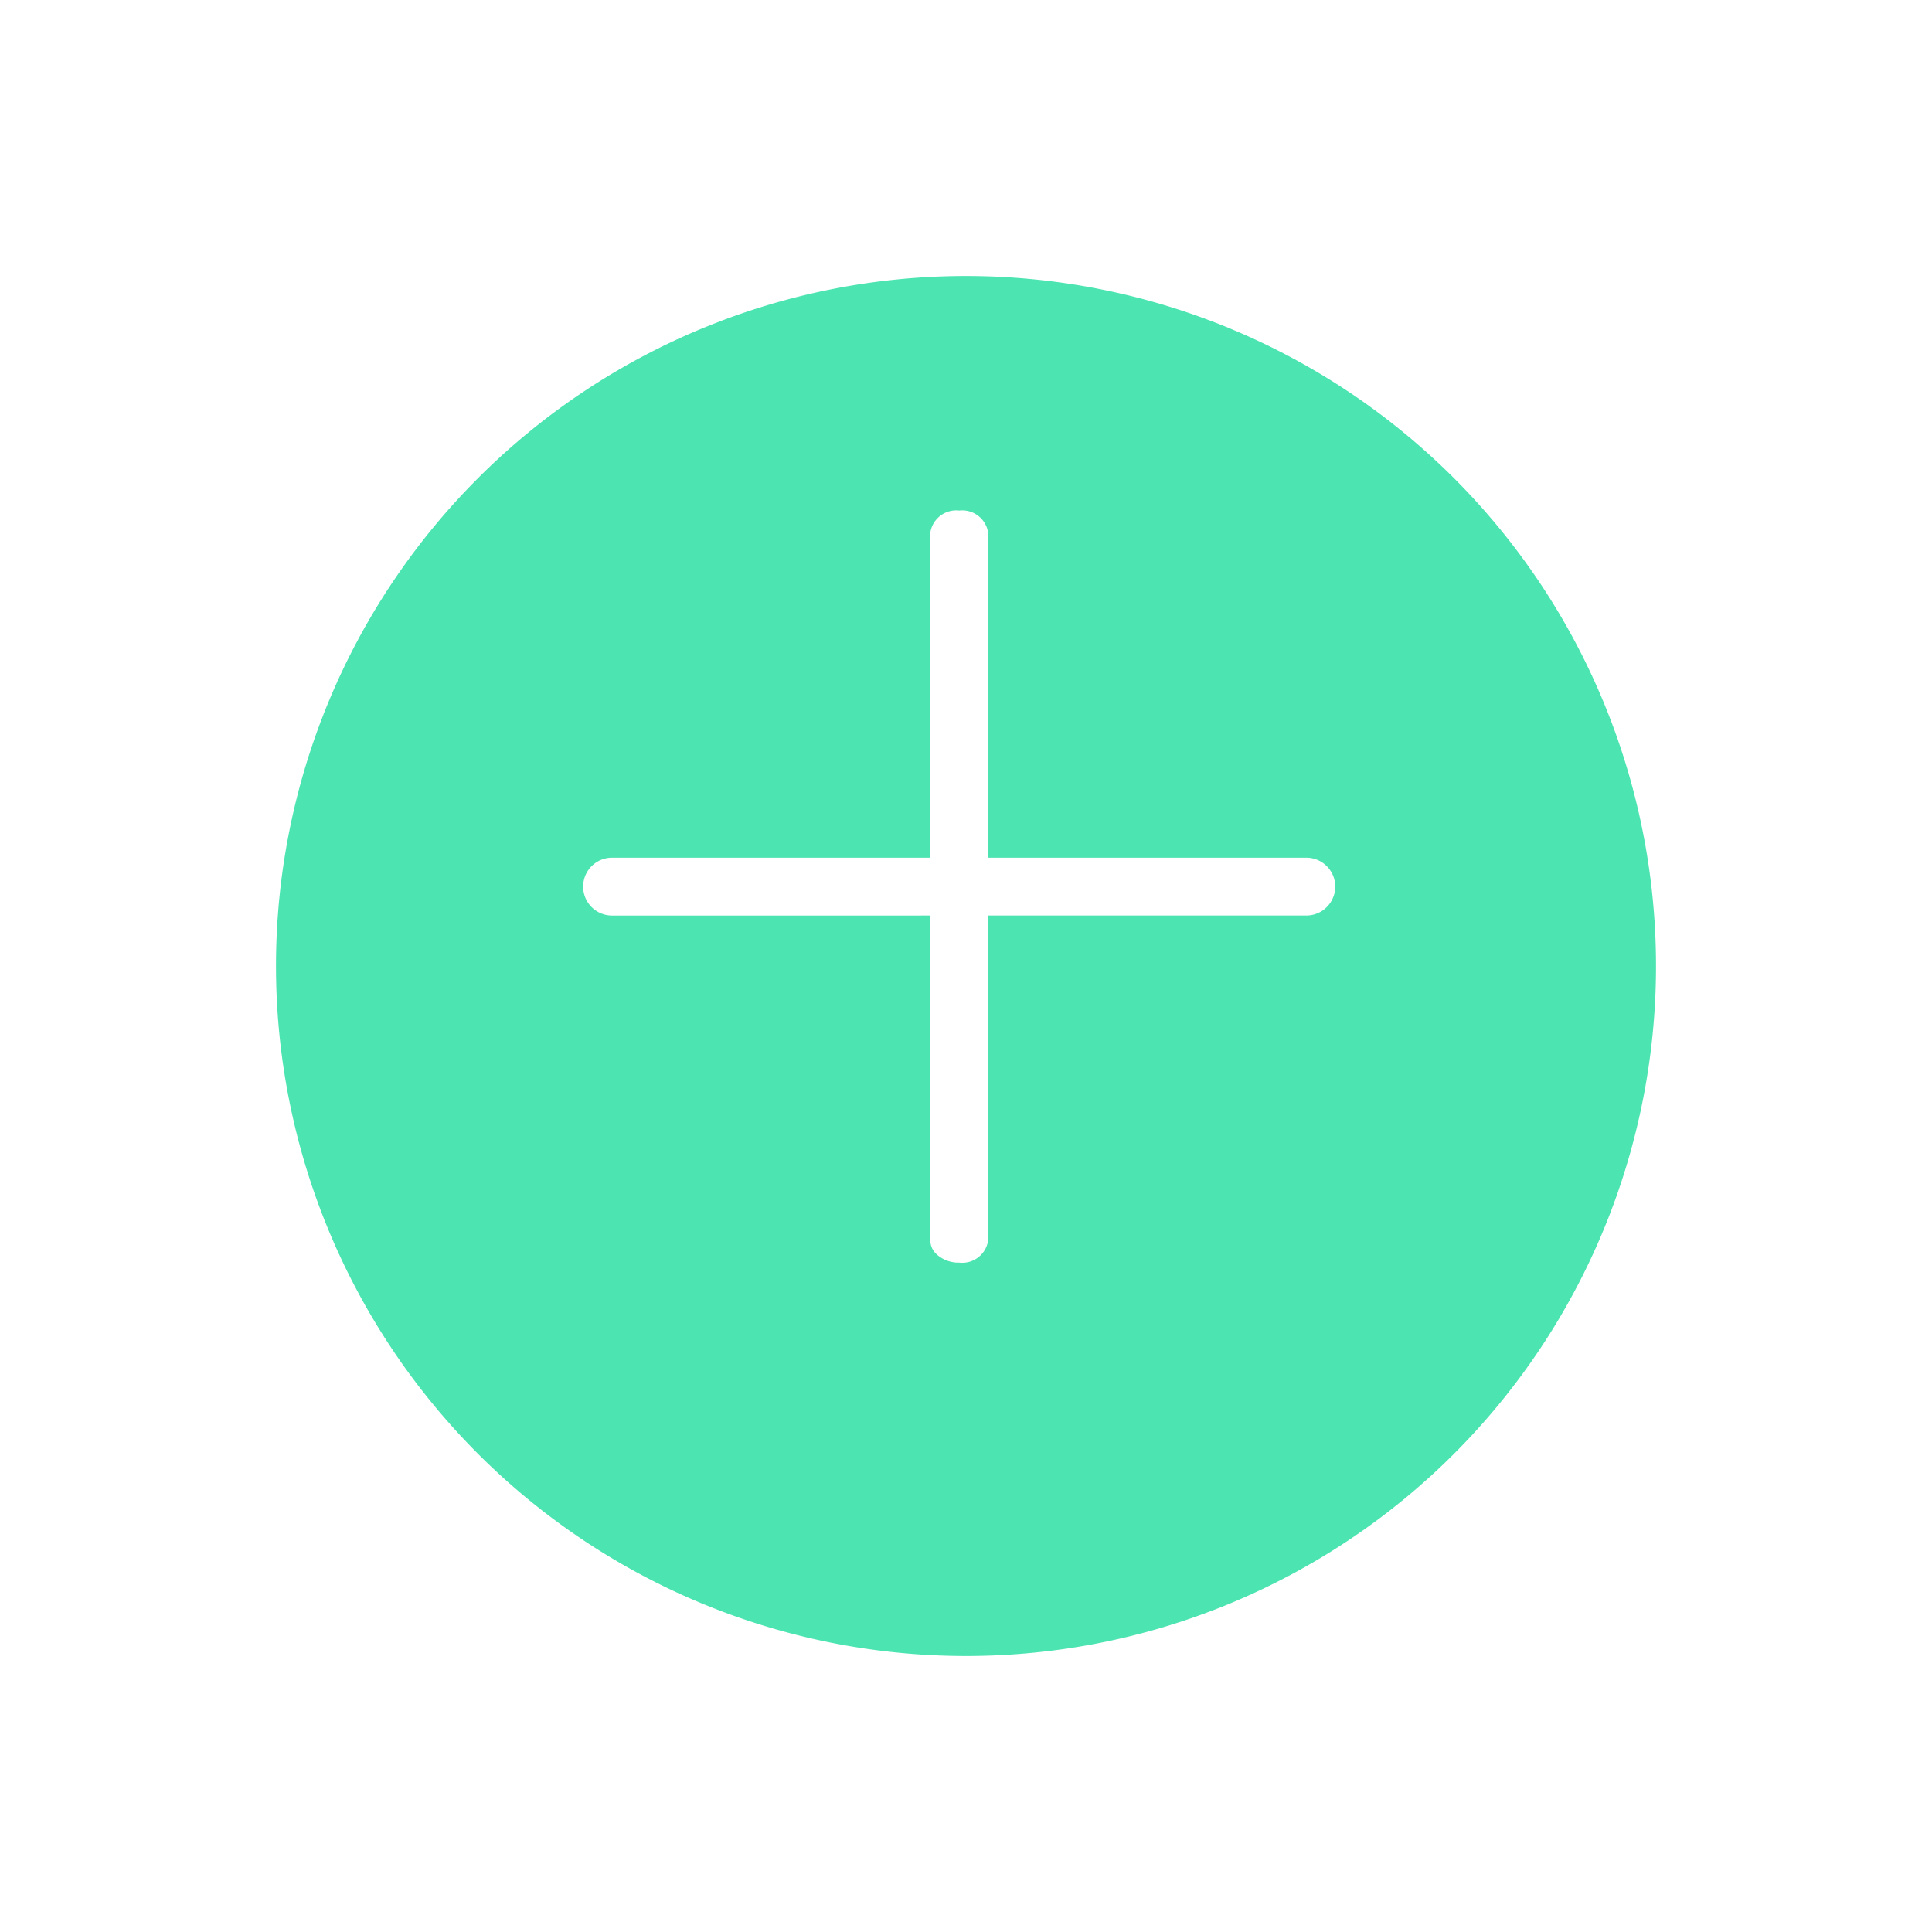 <svg xmlns="http://www.w3.org/2000/svg" xmlns:xlink="http://www.w3.org/1999/xlink" width="63" height="63" viewBox="0 0 63 63">
  <defs>
    <clipPath id="clip-path">
      <rect width="63" height="63" fill="none"/>
    </clipPath>
    <filter id="Trazado_5362" x="0" y="0" width="63" height="63" filterUnits="userSpaceOnUse">
      <feOffset dy="3" input="SourceAlpha"/>
      <feGaussianBlur stdDeviation="3" result="blur"/>
      <feFlood flood-opacity="0.161"/>
      <feComposite operator="in" in2="blur"/>
      <feComposite in="SourceGraphic"/>
    </filter>
  </defs>
  <g id="agregar" clip-path="url(#clip-path)">
    <g transform="matrix(1, 0, 0, 1, 0, 0)" filter="url(#Trazado_5362)">
      <path id="Trazado_5362-2" data-name="Trazado 5362" d="M22.5,0A22.5,22.5,0,1,1,0,22.5,22.5,22.5,0,0,1,22.5,0Z" transform="translate(9 6)" fill="#4ce4b1"/>
    </g>
    <g id="Grupo_3305" data-name="Grupo 3305" transform="translate(623.249 -829.962) rotate(45)">
      <path id="Unión_6" data-name="Unión 6" d="M16.493,17.827,9,10.334,1.663,17.672A.943.943,0,0,1,.329,16.338L7.666,9,.173,1.507A.855.855,0,0,1,.329.329.855.855,0,0,1,1.507.173L9,7.666,16.336.33A.943.943,0,0,1,17.67,1.664L10.334,9l7.493,7.493a.855.855,0,0,1-.157,1.177A1.063,1.063,0,0,1,16.94,18,.619.619,0,0,1,16.493,17.827Z" transform="translate(179.729 1016.901)" fill="#fff"/>
    </g>
  </g>
</svg>
